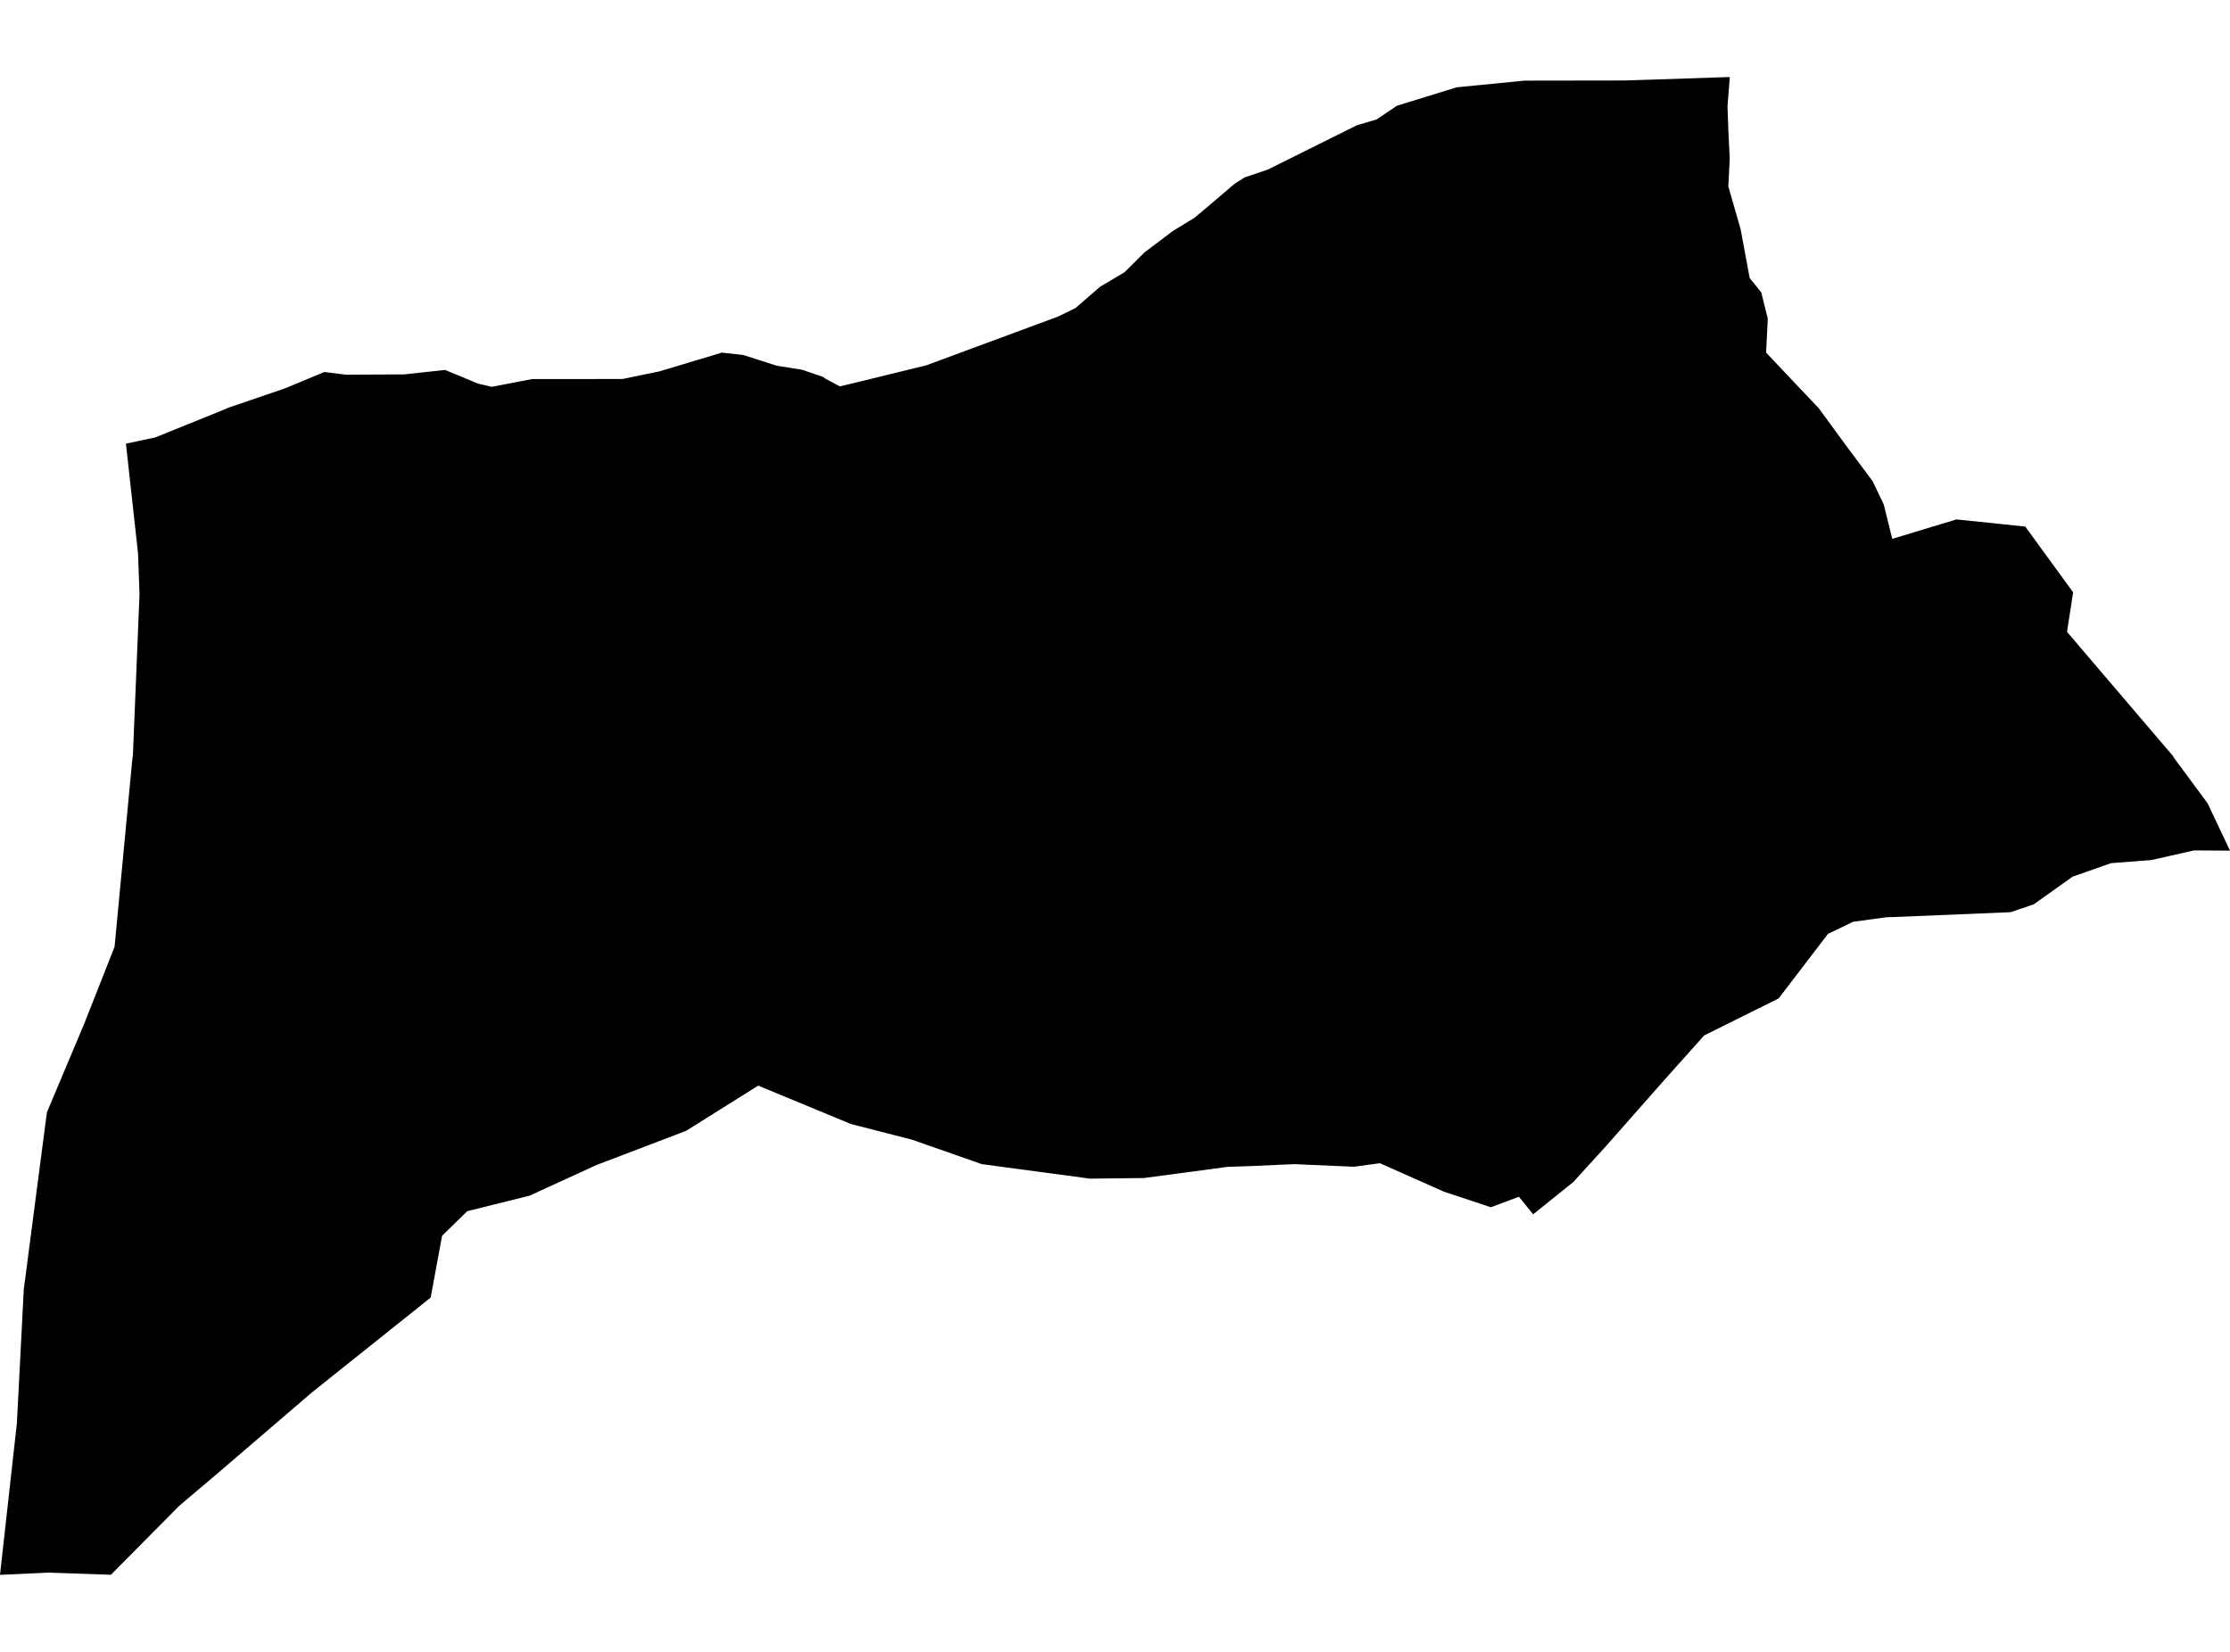 <?xml version='1.0'?>
<svg  baseProfile = 'tiny' width = '540' height = '400' stroke-linecap = 'round' stroke-linejoin = 'round' version='1.1' xmlns='http://www.w3.org/2000/svg'>
<path id='0919901001' title='0919901001'  d='M 540 205.984 531.285 205.928 520.934 208.269 511.197 209.013 501.887 212.283 492.465 218.992 486.872 220.887 458.198 222.076 456.935 222.095 448.721 223.21 442.644 226.146 430.695 241.774 412.67 250.731 403.044 261.491 388.884 277.546 380.986 286.225 371.249 294.048 367.811 289.792 361.028 292.338 349.656 288.566 334.139 281.672 327.876 282.527 313.382 281.895 303.496 282.341 297.159 282.564 276.996 285.258 263.933 285.407 237.749 281.895 220.82 275.967 206.047 272.176 183.599 262.884 166.15 273.83 144.463 282.099 128.24 289.532 113.151 293.286 107.056 299.233 104.287 314.21 75.502 337.197 52.85 356.635 43.428 364.607 26.852 381.332 11.633 380.811 0 381.35 4.088 344.649 5.761 312.203 11.354 269.37 20.367 247.962 27.744 229.268 32.037 183.907 32.186 182.867 33.784 143.898 33.431 134.031 30.495 107.439 37.612 105.915 52.831 99.764 55.358 98.705 69.073 94.022 78.531 90.082 83.772 90.733 97.876 90.658 107.762 89.581 115.809 92.907 119.061 93.669 128.872 91.792 150.726 91.773 159.664 89.934 174.809 85.381 179.975 85.957 188.077 88.558 194.191 89.525 199.357 91.29 199.84 91.68 203.352 93.557 206.586 92.795 224.295 88.466 256.239 76.647 260.421 74.603 266.367 69.455 272.351 65.887 277.127 61.13 283.965 55.964 289.243 52.731 293.015 49.572 298.961 44.498 301.414 42.956 307.008 41.061 328.601 30.32 333.34 28.926 338.283 25.6 352.74 21.14 369.205 19.523 393.604 19.486 418.877 18.65 418.319 25.804 418.542 31.843 418.858 38.366 418.524 45.13 421.497 55.518 423.69 67.337 425.065 69.028 426.496 70.812 428.075 77.149 427.685 84.953 427.704 85.418 434.301 92.405 440.433 98.872 443.202 102.663 446.956 107.792 453.478 116.544 456.154 122.156 458.217 130.481 469.943 126.932 473.771 125.78 490.421 127.508 502.017 143.434 500.53 153.004 526.212 183.09 526.527 183.628 534.574 194.518 540 205.984 Z' />
</svg>